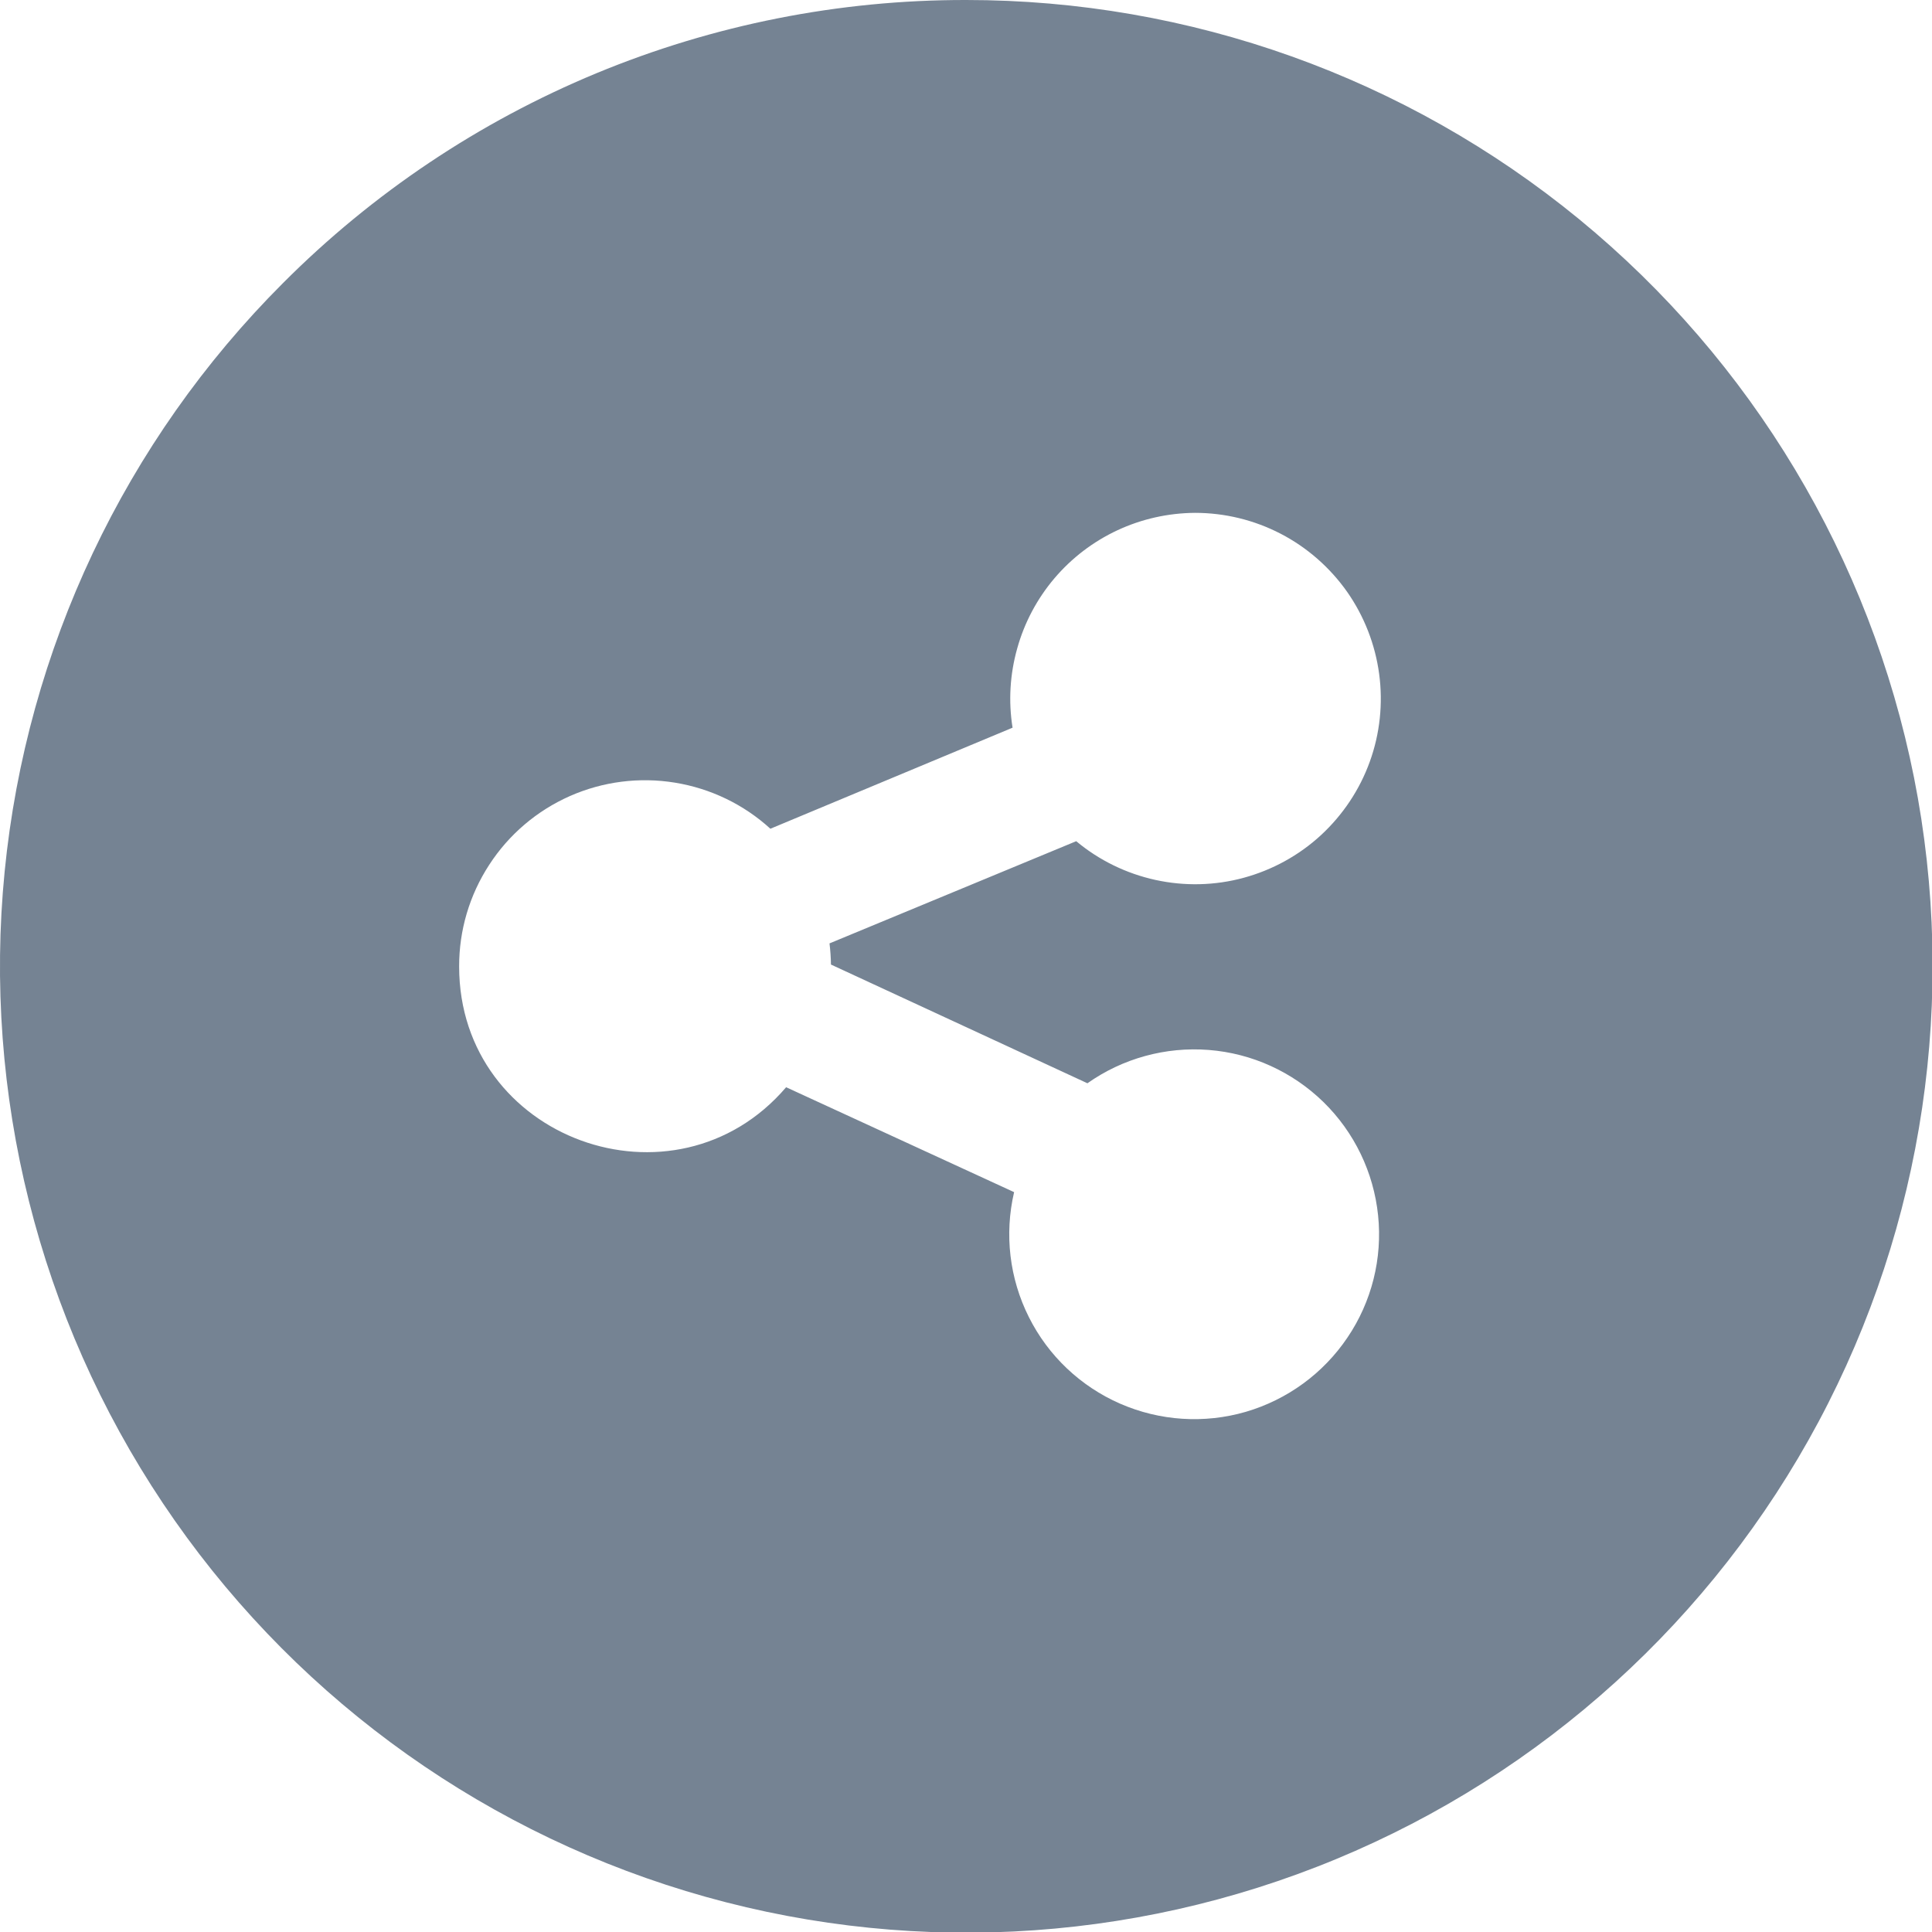 <svg width="20" height="20" viewBox="0 0 20 20" fill="none" xmlns="http://www.w3.org/2000/svg">
<g clip-path="url(#clip0_52_1295)">
<path fill-rule="evenodd" clip-rule="evenodd" d="M10 8.03627e-06C12.315 -0.001 14.557 0.801 16.347 2.269C18.136 3.737 19.361 5.78 19.814 8.05C20.265 10.32 19.916 12.676 18.826 14.717C17.735 16.759 15.97 18.359 13.832 19.245C11.694 20.131 9.315 20.248 7.1 19.576C4.885 18.904 2.972 17.485 1.686 15.561C0.4 13.637 -0.179 11.326 0.048 9.023C0.275 6.72 1.293 4.566 2.93 2.93C3.857 2 4.959 1.262 6.172 0.759C7.386 0.256 8.687 -0.002 10 8.03627e-06ZM12.37 5.309C12.679 5.309 12.983 5.383 13.257 5.525C13.531 5.667 13.767 5.874 13.945 6.126C14.122 6.379 14.236 6.671 14.277 6.977C14.318 7.283 14.285 7.595 14.18 7.885C14.075 8.176 13.901 8.436 13.674 8.646C13.447 8.855 13.172 9.006 12.874 9.087C12.576 9.168 12.263 9.175 11.961 9.109C11.66 9.043 11.378 8.906 11.141 8.708L8.587 9.766C8.596 9.839 8.601 9.913 8.602 9.985L11.257 11.214C11.622 10.956 12.067 10.834 12.513 10.869C12.96 10.904 13.379 11.095 13.7 11.408C14.02 11.721 14.22 12.136 14.266 12.582C14.312 13.027 14.2 13.475 13.949 13.846C13.699 14.217 13.327 14.489 12.897 14.615C12.467 14.74 12.007 14.71 11.596 14.531C11.186 14.352 10.851 14.035 10.651 13.635C10.45 13.235 10.396 12.777 10.498 12.341L8.138 11.255C6.986 12.601 4.753 11.794 4.753 10.005C4.752 9.631 4.86 9.266 5.064 8.953C5.267 8.639 5.558 8.392 5.899 8.241C6.241 8.09 6.619 8.042 6.987 8.102C7.356 8.162 7.699 8.327 7.975 8.579L10.482 7.533C10.438 7.259 10.455 6.979 10.53 6.713C10.604 6.446 10.736 6.198 10.915 5.987C11.094 5.776 11.317 5.606 11.568 5.489C11.819 5.372 12.093 5.311 12.37 5.309Z" fill="#758393"/>
</g>
<defs>
<clipPath id="clip0_52_1295">
<rect width="20" height="20" fill="white"/>
</clipPath>
</defs>
</svg>
